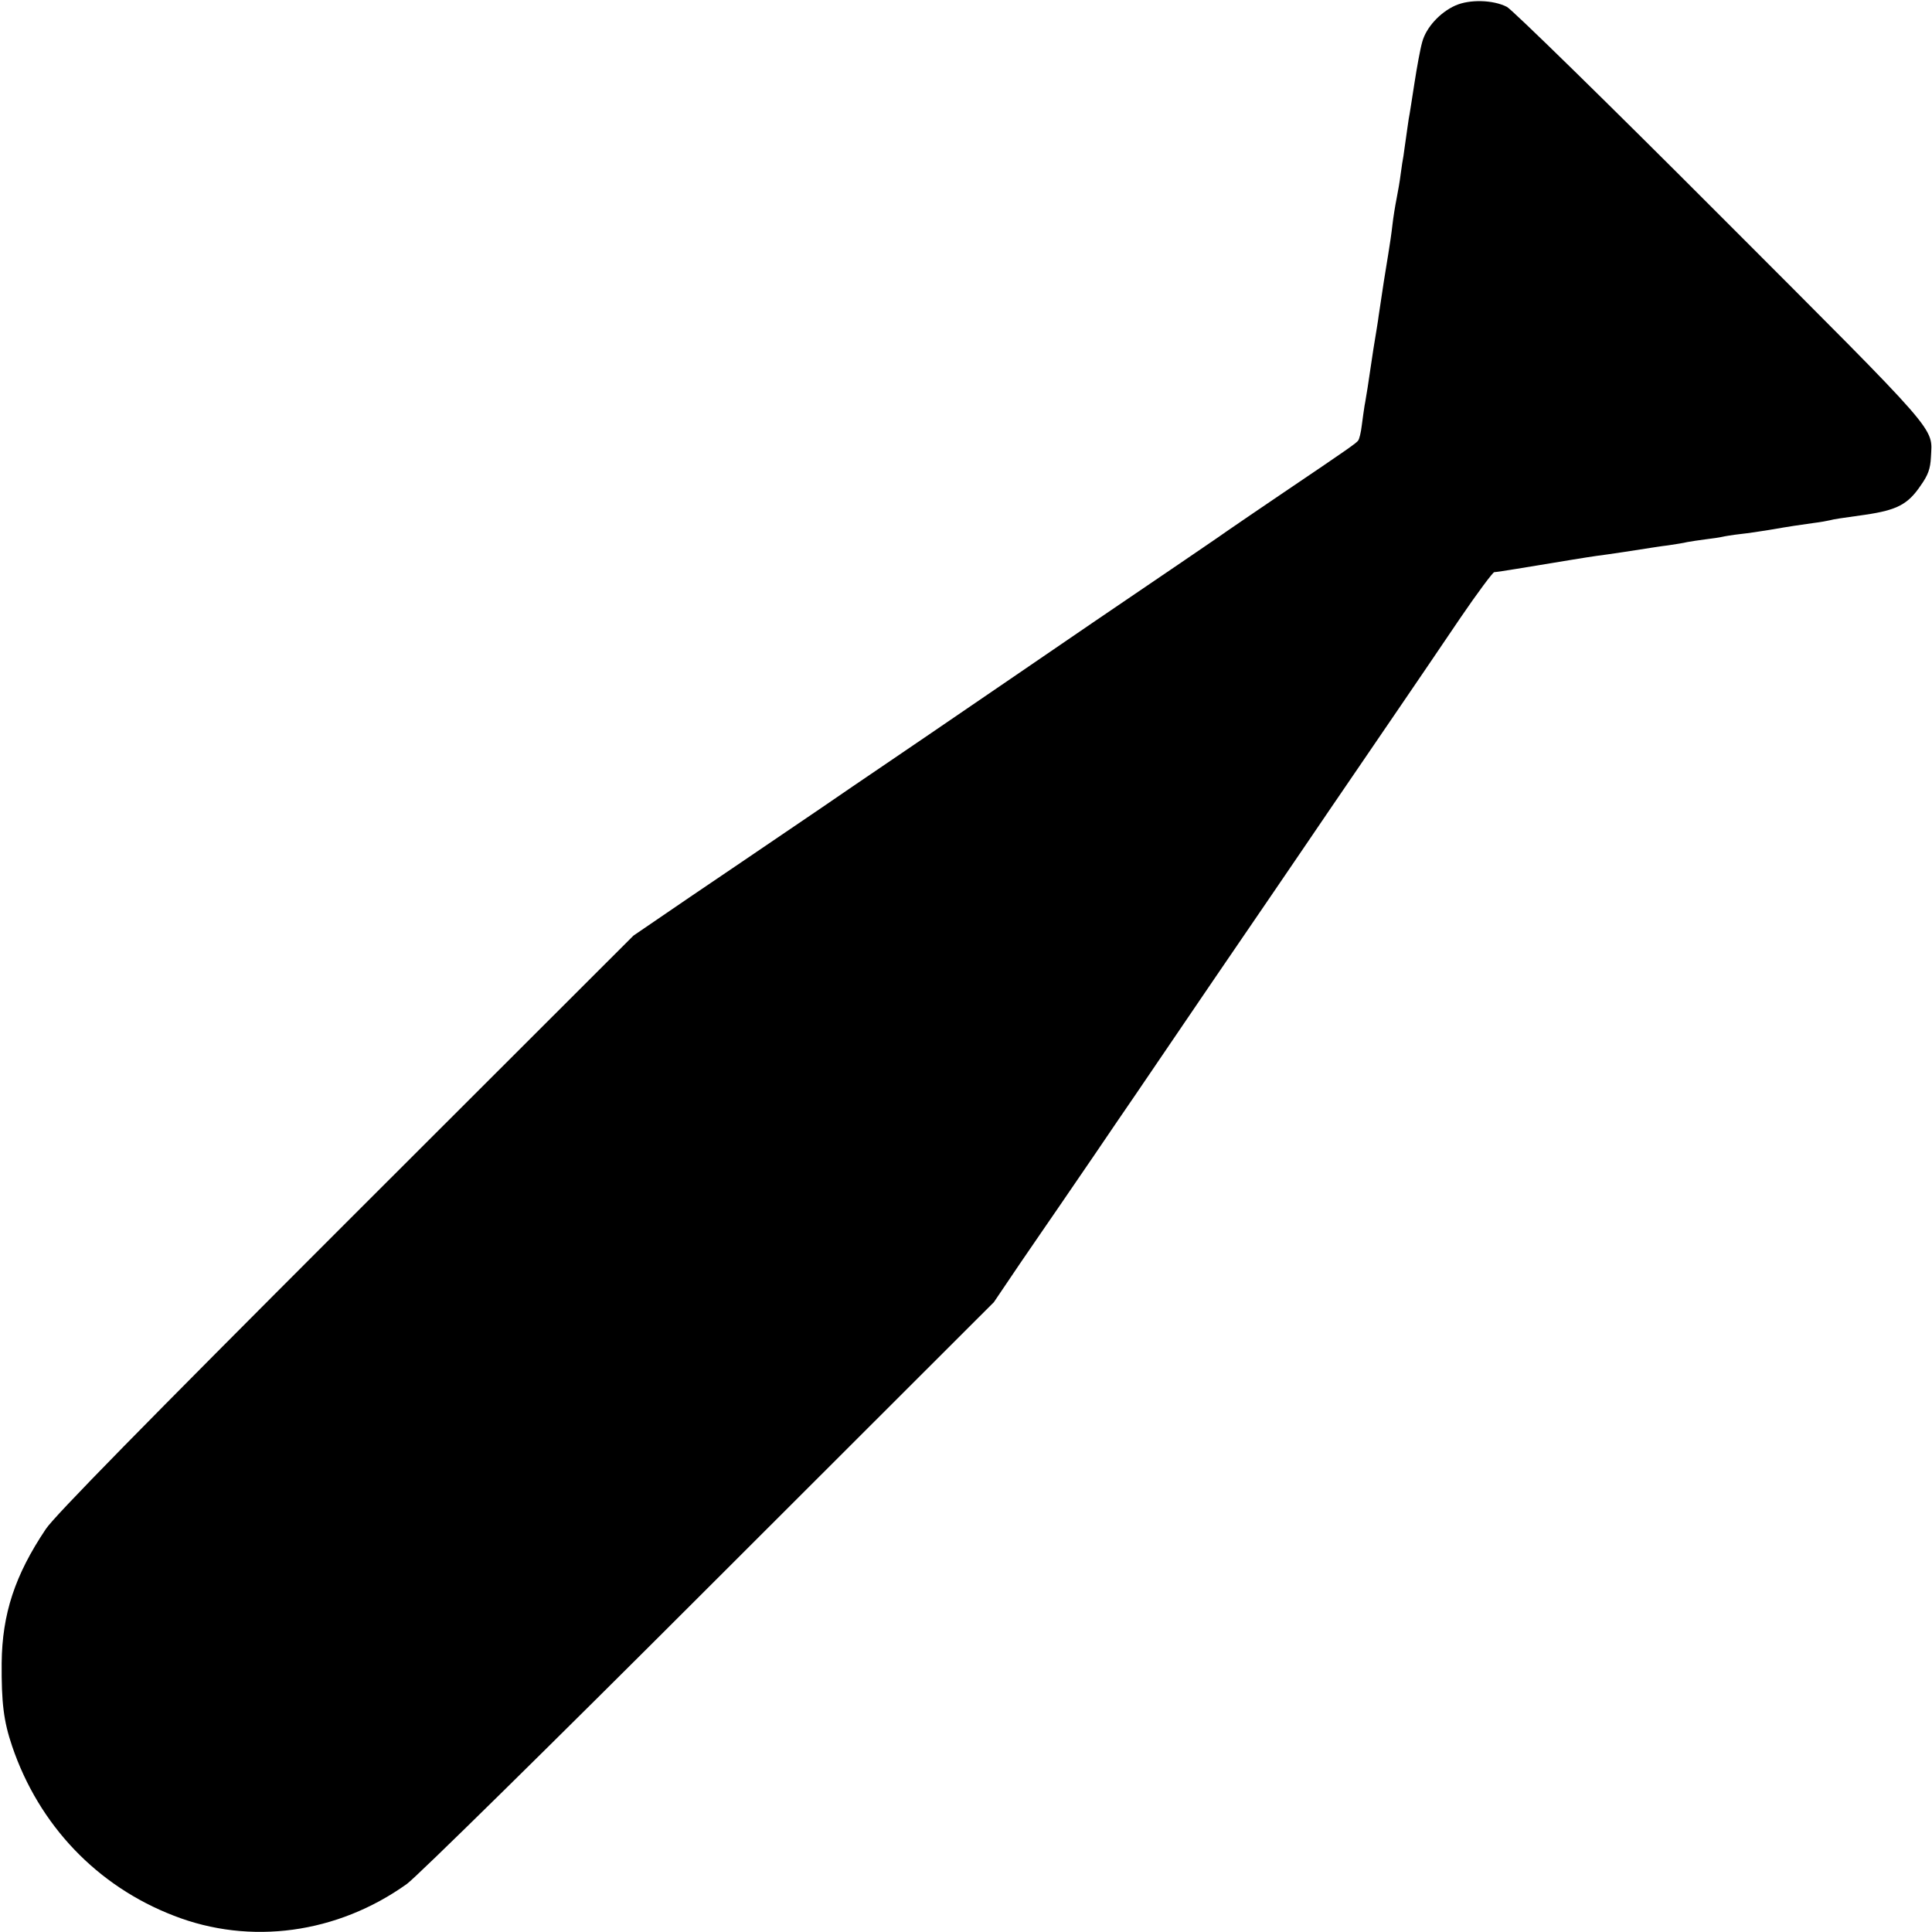 <?xml version="1.0" standalone="no"?>
<!DOCTYPE svg PUBLIC "-//W3C//DTD SVG 20010904//EN"
 "http://www.w3.org/TR/2001/REC-SVG-20010904/DTD/svg10.dtd">
<svg version="1.0" xmlns="http://www.w3.org/2000/svg"
 width="700pt" height="700pt" viewBox="0 0 700 700"
 preserveAspectRatio="xMidYMid meet">
<g transform="translate(0,700) scale(0.1,-0.1)"
fill="#000000" stroke="none">
<path d="M5273 6980 c-56 -25 -106 -80 -120 -132 -7 -24 -19 -90 -28 -148 -9
-58 -18 -117 -21 -131 -2 -15 -7 -47 -10 -70 -3 -24 -8 -53 -9 -64 -2 -11 -7
-40 -10 -65 -3 -25 -10 -65 -15 -90 -5 -25 -12 -68 -15 -95 -3 -28 -10 -75
-15 -105 -8 -46 -23 -143 -35 -225 -1 -11 -10 -65 -19 -120 -8 -55 -18 -118
-21 -140 -4 -22 -8 -51 -11 -65 -2 -14 -7 -46 -10 -71 -3 -26 -9 -50 -13 -55
-6 -9 -34 -29 -271 -189 -80 -54 -172 -117 -204 -139 -32 -23 -111 -76 -175
-120 -212 -144 -424 -288 -581 -396 -85 -58 -231 -158 -325 -222 -93 -63 -217
-148 -275 -187 -58 -40 -168 -115 -245 -167 -77 -52 -232 -158 -345 -234
l-205 -140 -1043 -1042 c-722 -722 -1057 -1063 -1086 -1108 -112 -167 -158
-307 -160 -485 -1 -144 7 -211 38 -302 97 -286 308 -507 586 -614 277 -108
592 -65 844 115 34 24 526 508 1094 1076 l1033 1032 96 142 c53 77 115 168
138 201 23 33 81 119 130 190 49 72 116 171 150 220 34 50 110 162 170 250 60
88 161 237 225 330 64 94 161 235 215 315 54 80 137 201 184 270 96 141 217
317 382 561 62 91 118 166 123 166 6 0 43 6 81 12 170 28 254 42 290 47 34 4
172 25 195 29 8 1 37 6 63 9 27 4 59 9 70 12 12 2 42 7 67 10 25 3 52 7 60 9
8 2 38 7 65 10 28 3 75 10 105 15 81 14 110 18 160 25 25 3 52 8 60 10 14 4
42 8 128 20 116 17 155 38 201 106 27 38 35 61 37 102 5 112 44 67 -761 873
-407 408 -756 749 -775 759 -50 26 -136 28 -187 5z"/>
</g>
</svg>
